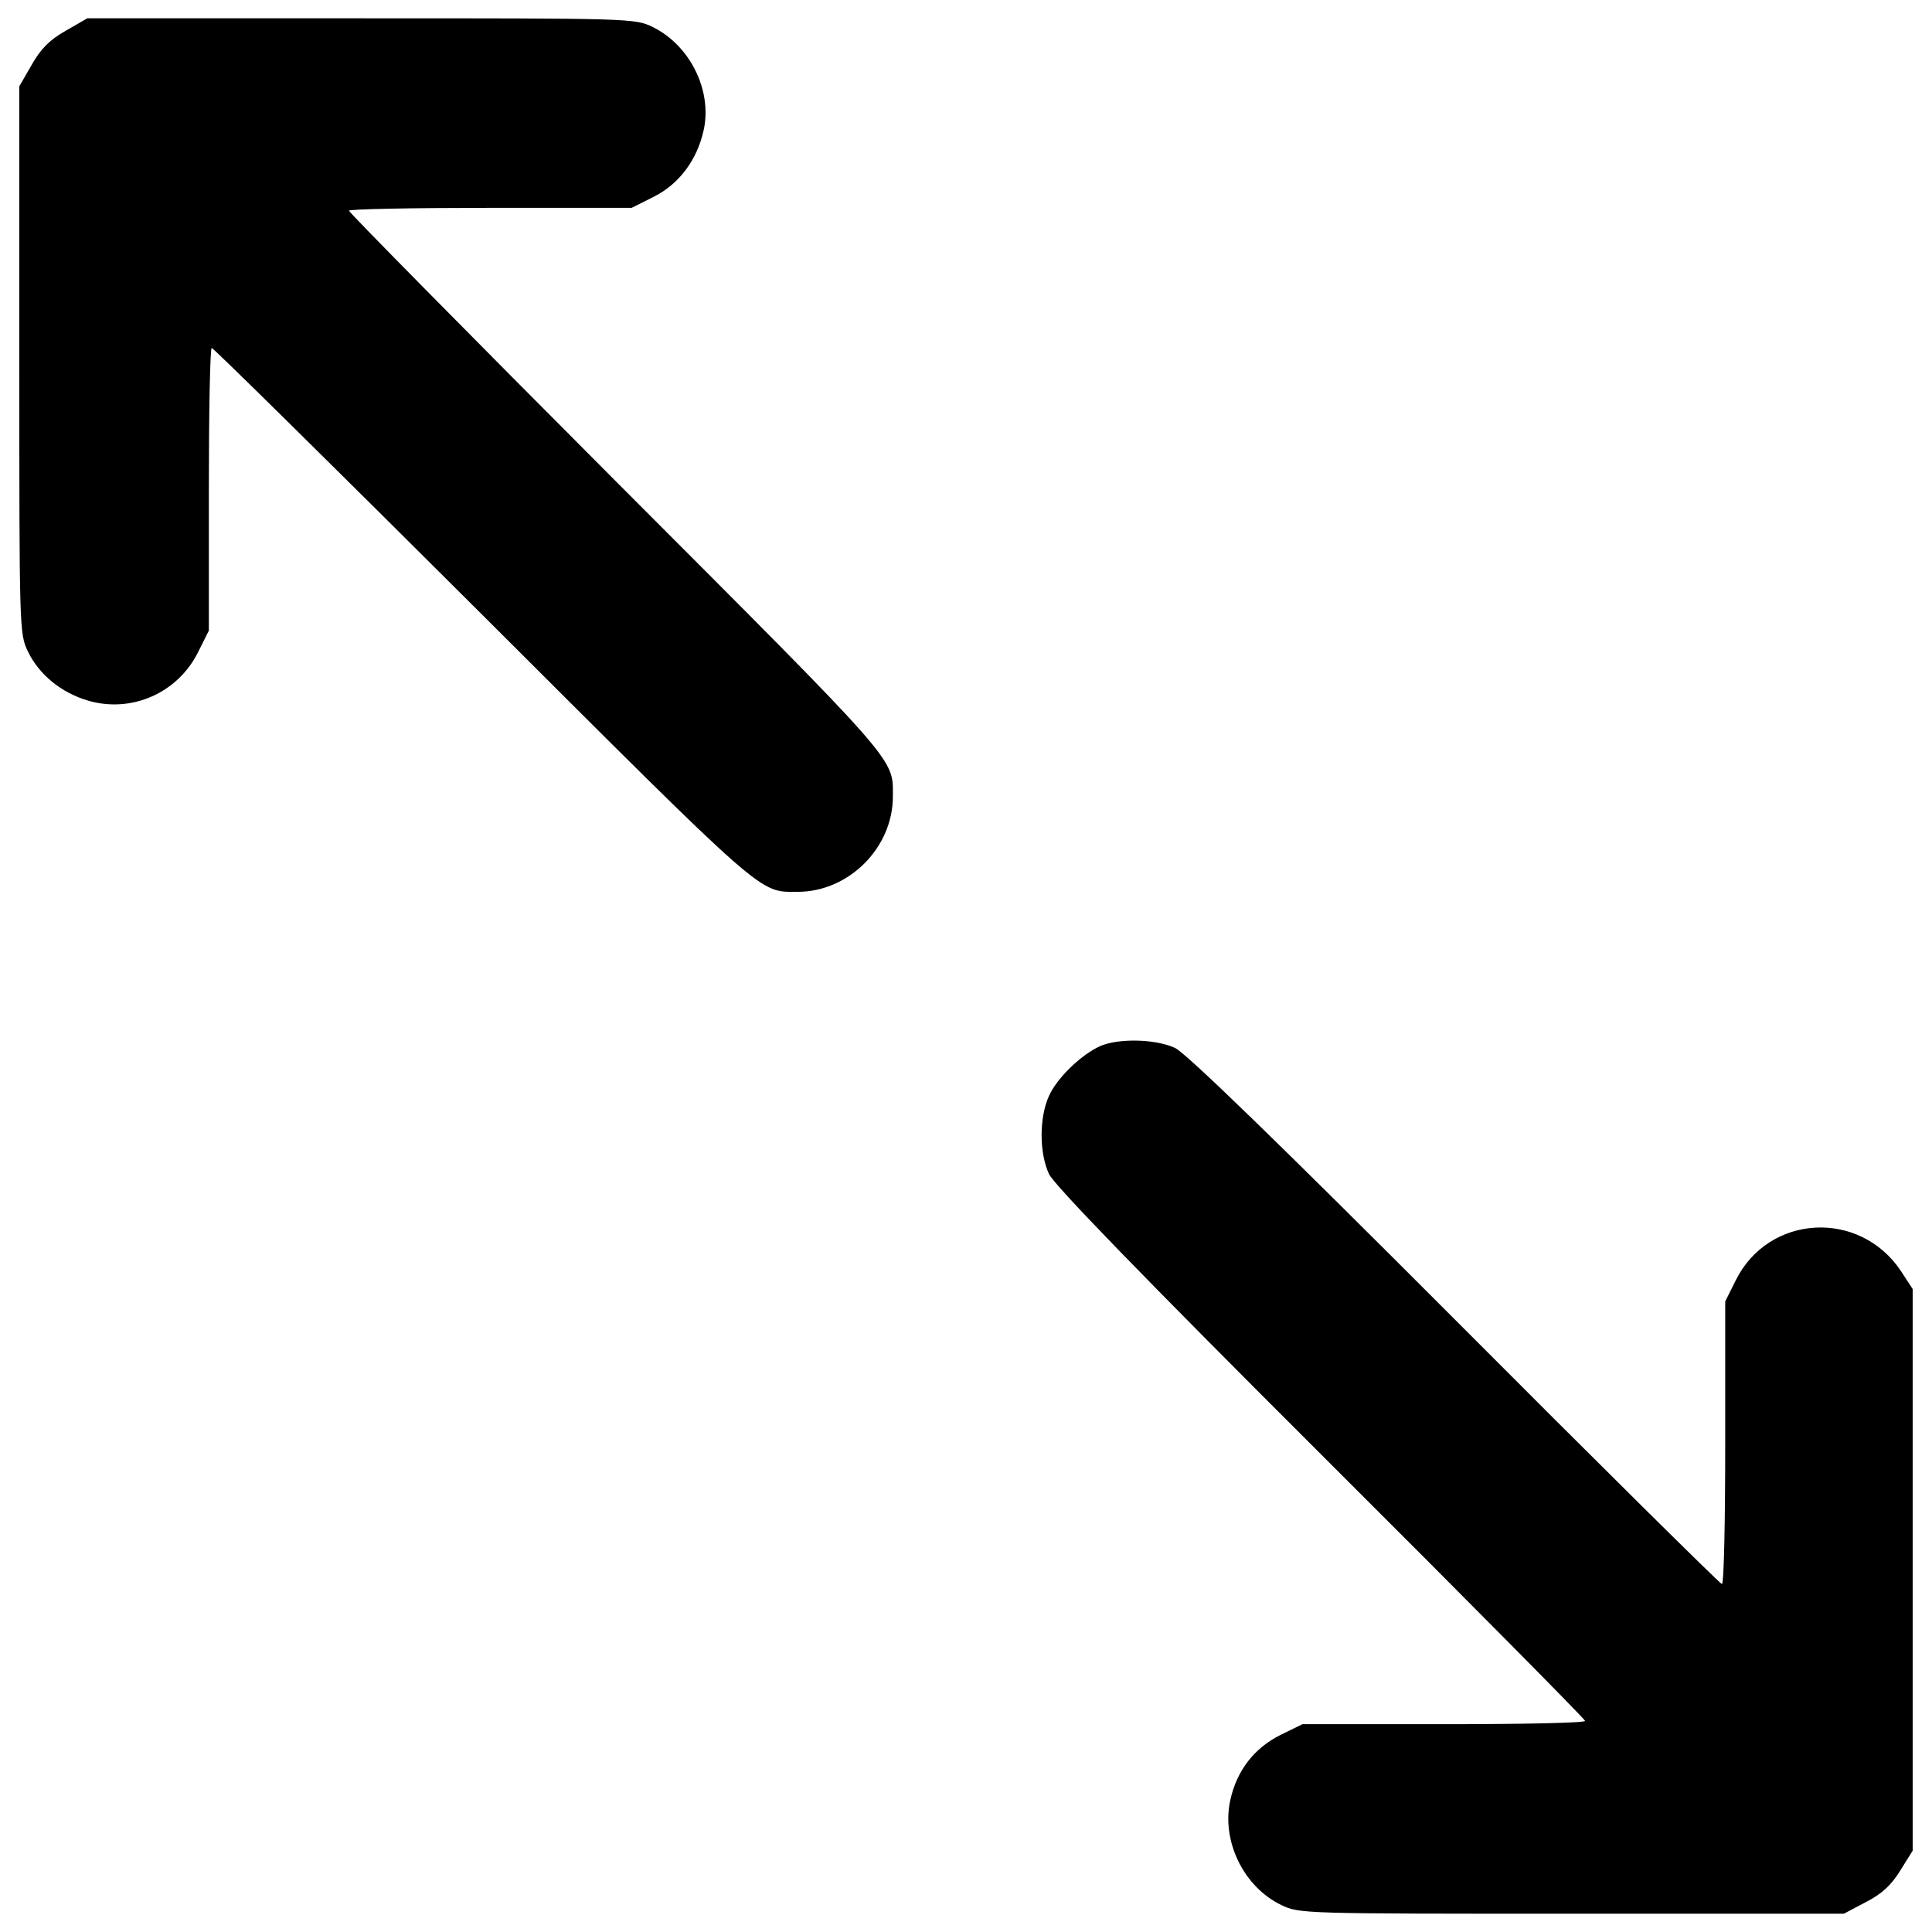 <?xml version="1.0" encoding="utf-8"?>
<!-- Svg Vector Icons : http://www.onlinewebfonts.com/icon -->
<!DOCTYPE svg PUBLIC "-//W3C//DTD SVG 1.1//EN" "http://www.w3.org/Graphics/SVG/1.1/DTD/svg11.dtd">
<svg version="1.1" xmlns="http://www.w3.org/2000/svg" xmlns:xlink="http://www.w3.org/1999/xlink" x="0px" y="0px" viewBox="0 0 1000 1000" enable-background="new 0 0 1000 1000" xml:space="preserve">
<g><g transform="translate(0,511) scale(0.1,-0.1)"><path d="M341,4951.3c-83.2-46.9-130.1-93.8-177-177l-64-110.9V3247.3c0-1394.8,0-1418.3,44.8-1510c57.6-119.4,172.8-213.3,311.4-253.8c226.1-66.1,464.9,40.5,569.4,251.7l55.4,110.9v731.5c0,403.1,6.4,731.5,14.9,731.5c8.5,0,639.8-622.8,1403.3-1384.2C3977.3,449.1,3926.2,493.9,4128.8,493.9c264.5,0,492.7,228.2,492.7,492.7c0,202.6,44.8,151.4-1431.1,1629.4C2429,3379.5,1806.2,4010.8,1806.2,4019.3c0,8.5,328.4,14.9,731.5,14.9h731.5l110.9,55.4c134.4,66.1,228.2,192,262.3,347.6c44.8,206.9-72.5,439.3-264.5,533.2c-91.7,44.8-115.2,44.8-1510,44.8H451.9L341,4951.3z"/><path d="M5696.3-303.8c-100.2-44.8-223.9-164.2-266.6-258.1c-51.2-113-51.2-294.3,0-405.2c27.7-57.6,479.9-524.6,1407.6-1450.3c752.9-750.7,1367.1-1371.4,1367.1-1379.9c0-10.7-328.5-17.1-731.5-17.1h-731.5l-113.1-55.4c-136.5-68.3-226.1-183.4-260.2-337c-46.9-211.1,68.2-450,264.5-543.8c91.7-44.8,115.2-44.8,1501.5-44.8h1409.7l113,59.7c83.2,42.6,132.2,87.5,179.2,164.2l64,102.4v1454.5v1452.4l-59.7,91.7c-213.3,322-684.6,296.4-855.2-44.8l-55.4-110.9v-731.5c0-403.1-6.4-731.5-17.1-731.5c-8.5,0-629.2,614.2-1379.9,1367.1C6607-794.3,6140-342.1,6082.4-314.4C5982.1-267.5,5792.3-263.2,5696.3-303.8z"/></g></g>
</svg>
